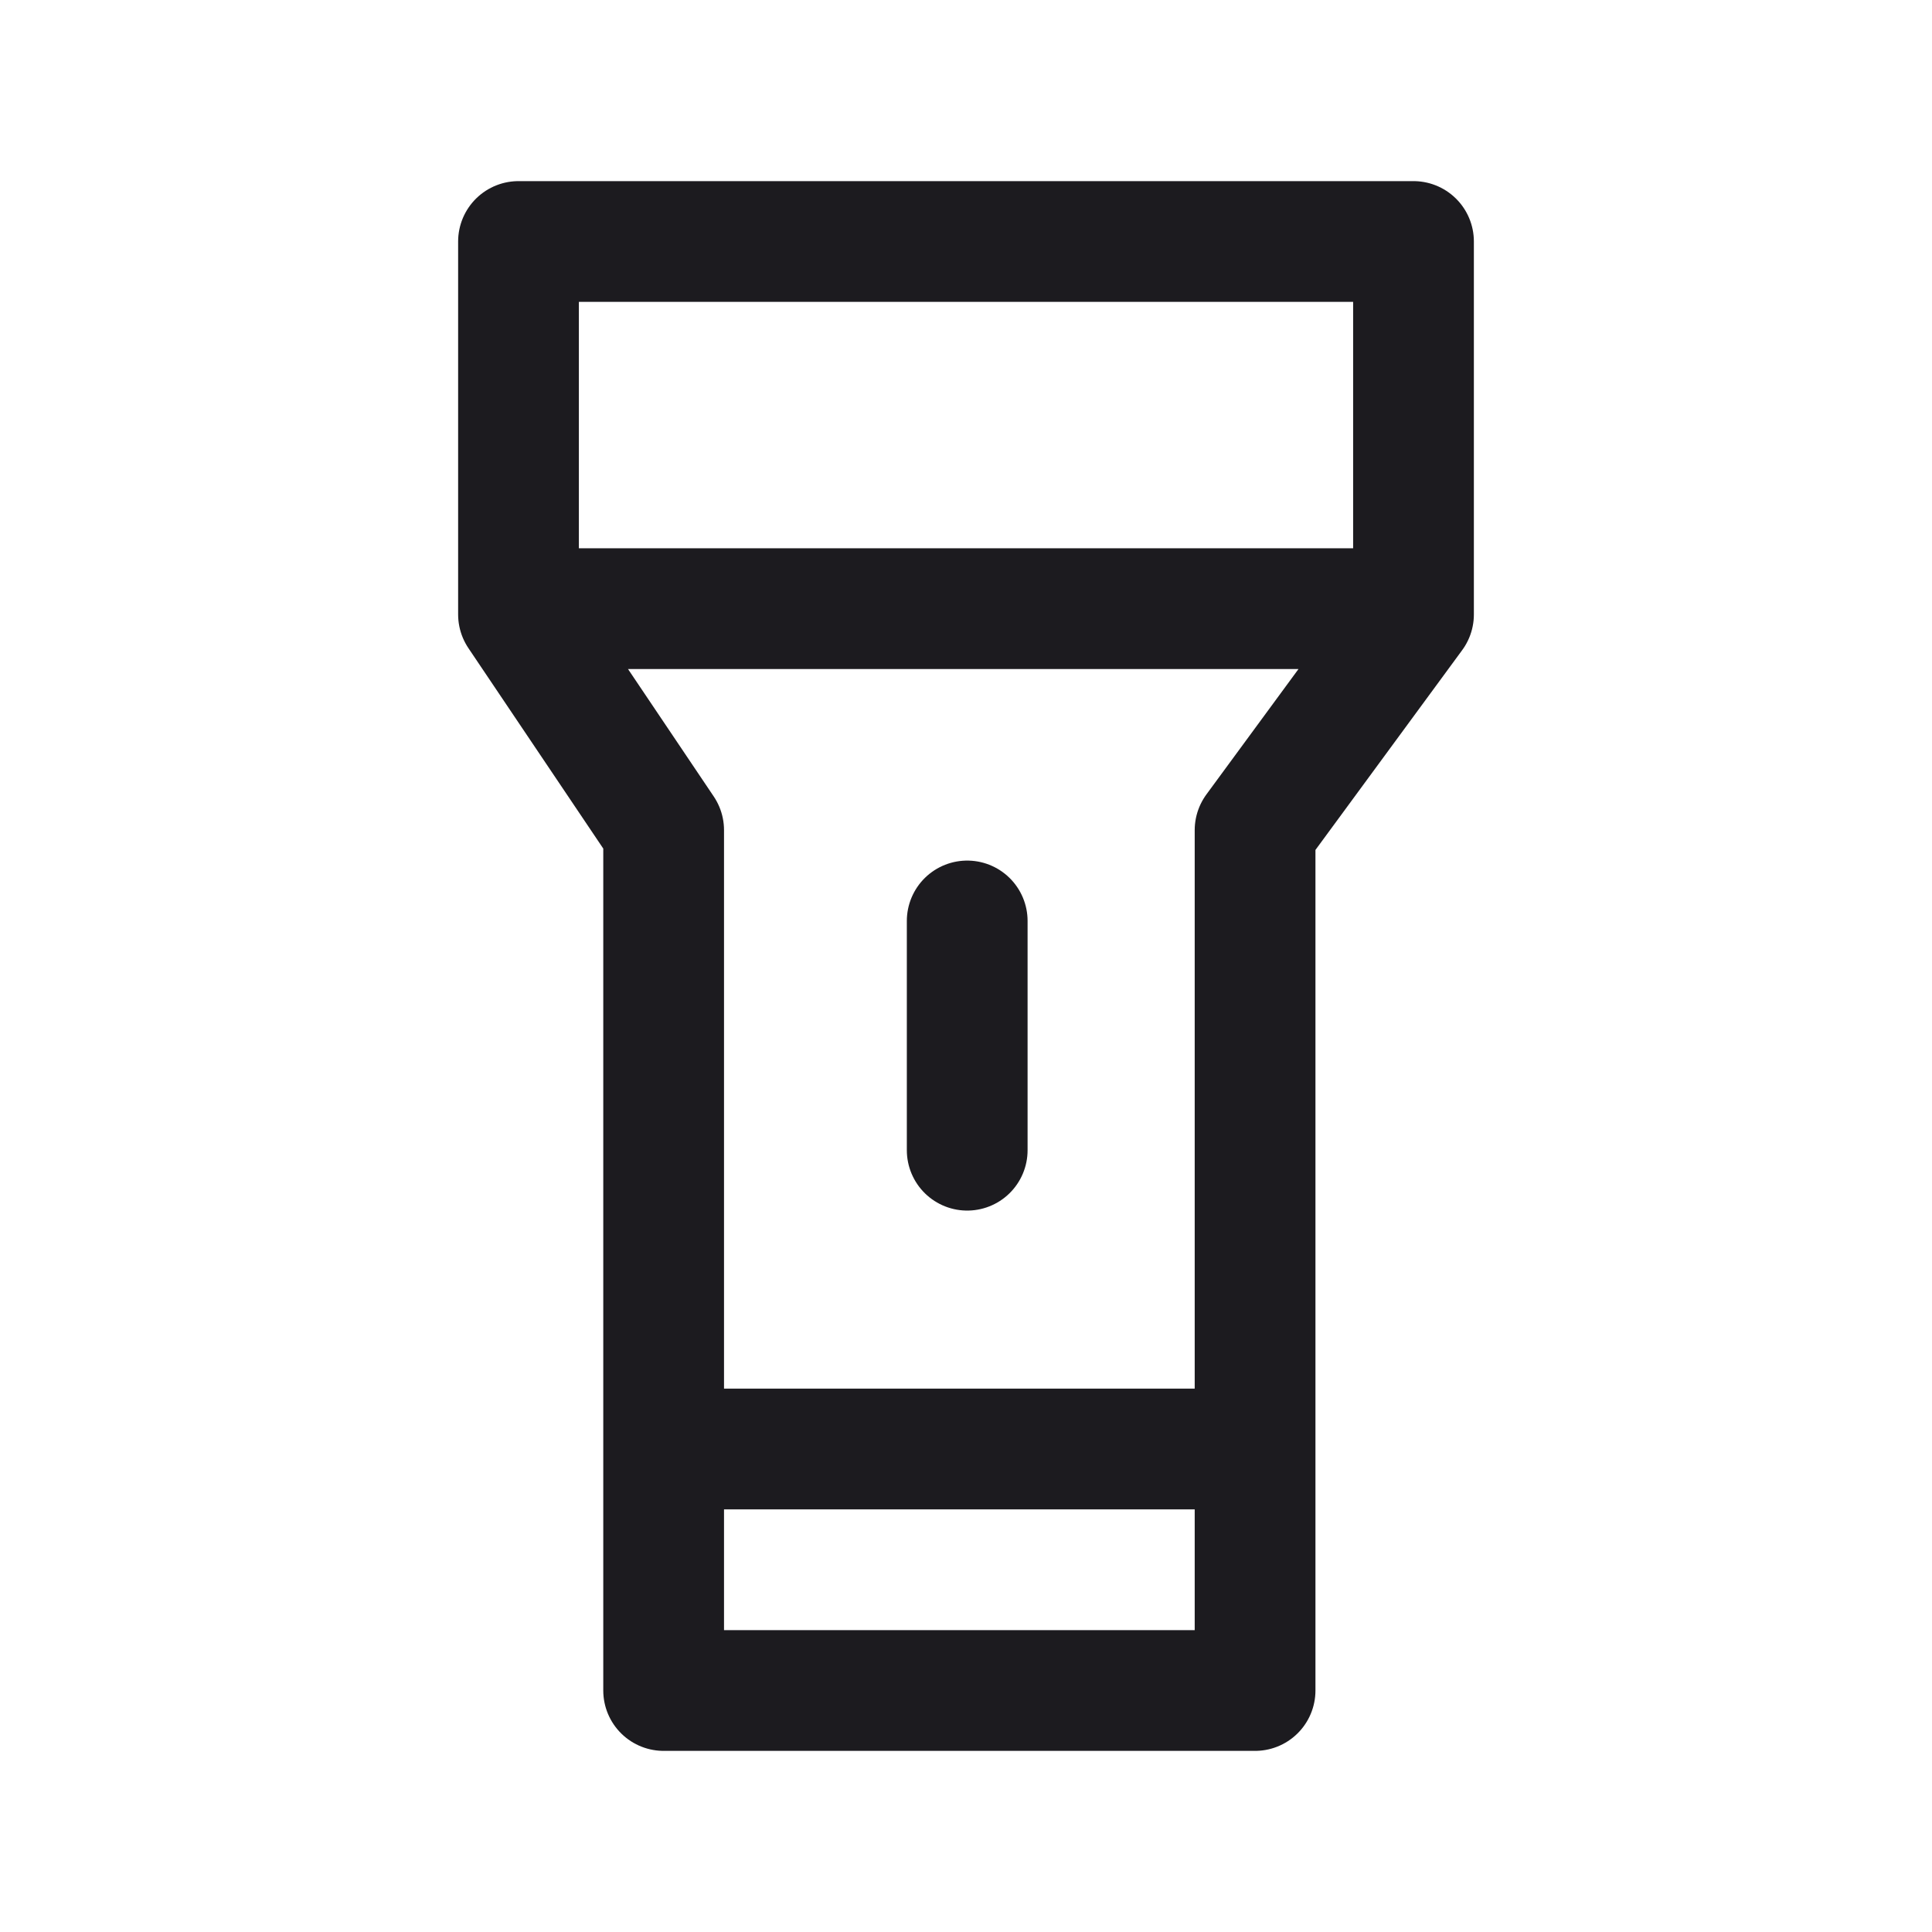 <svg width="32" height="32" fill="none" xmlns="http://www.w3.org/2000/svg"><path d="M16.02 15.254v3.797M8.588 10.081h14.824M11.14 24h9.541M23.412 4H8.588v6.177l2.404 3.573V28h9.796V13.75l2.624-3.573V4Z" stroke="#1C1B1F" stroke-width="2" stroke-linecap="round" stroke-linejoin="round"/></svg>